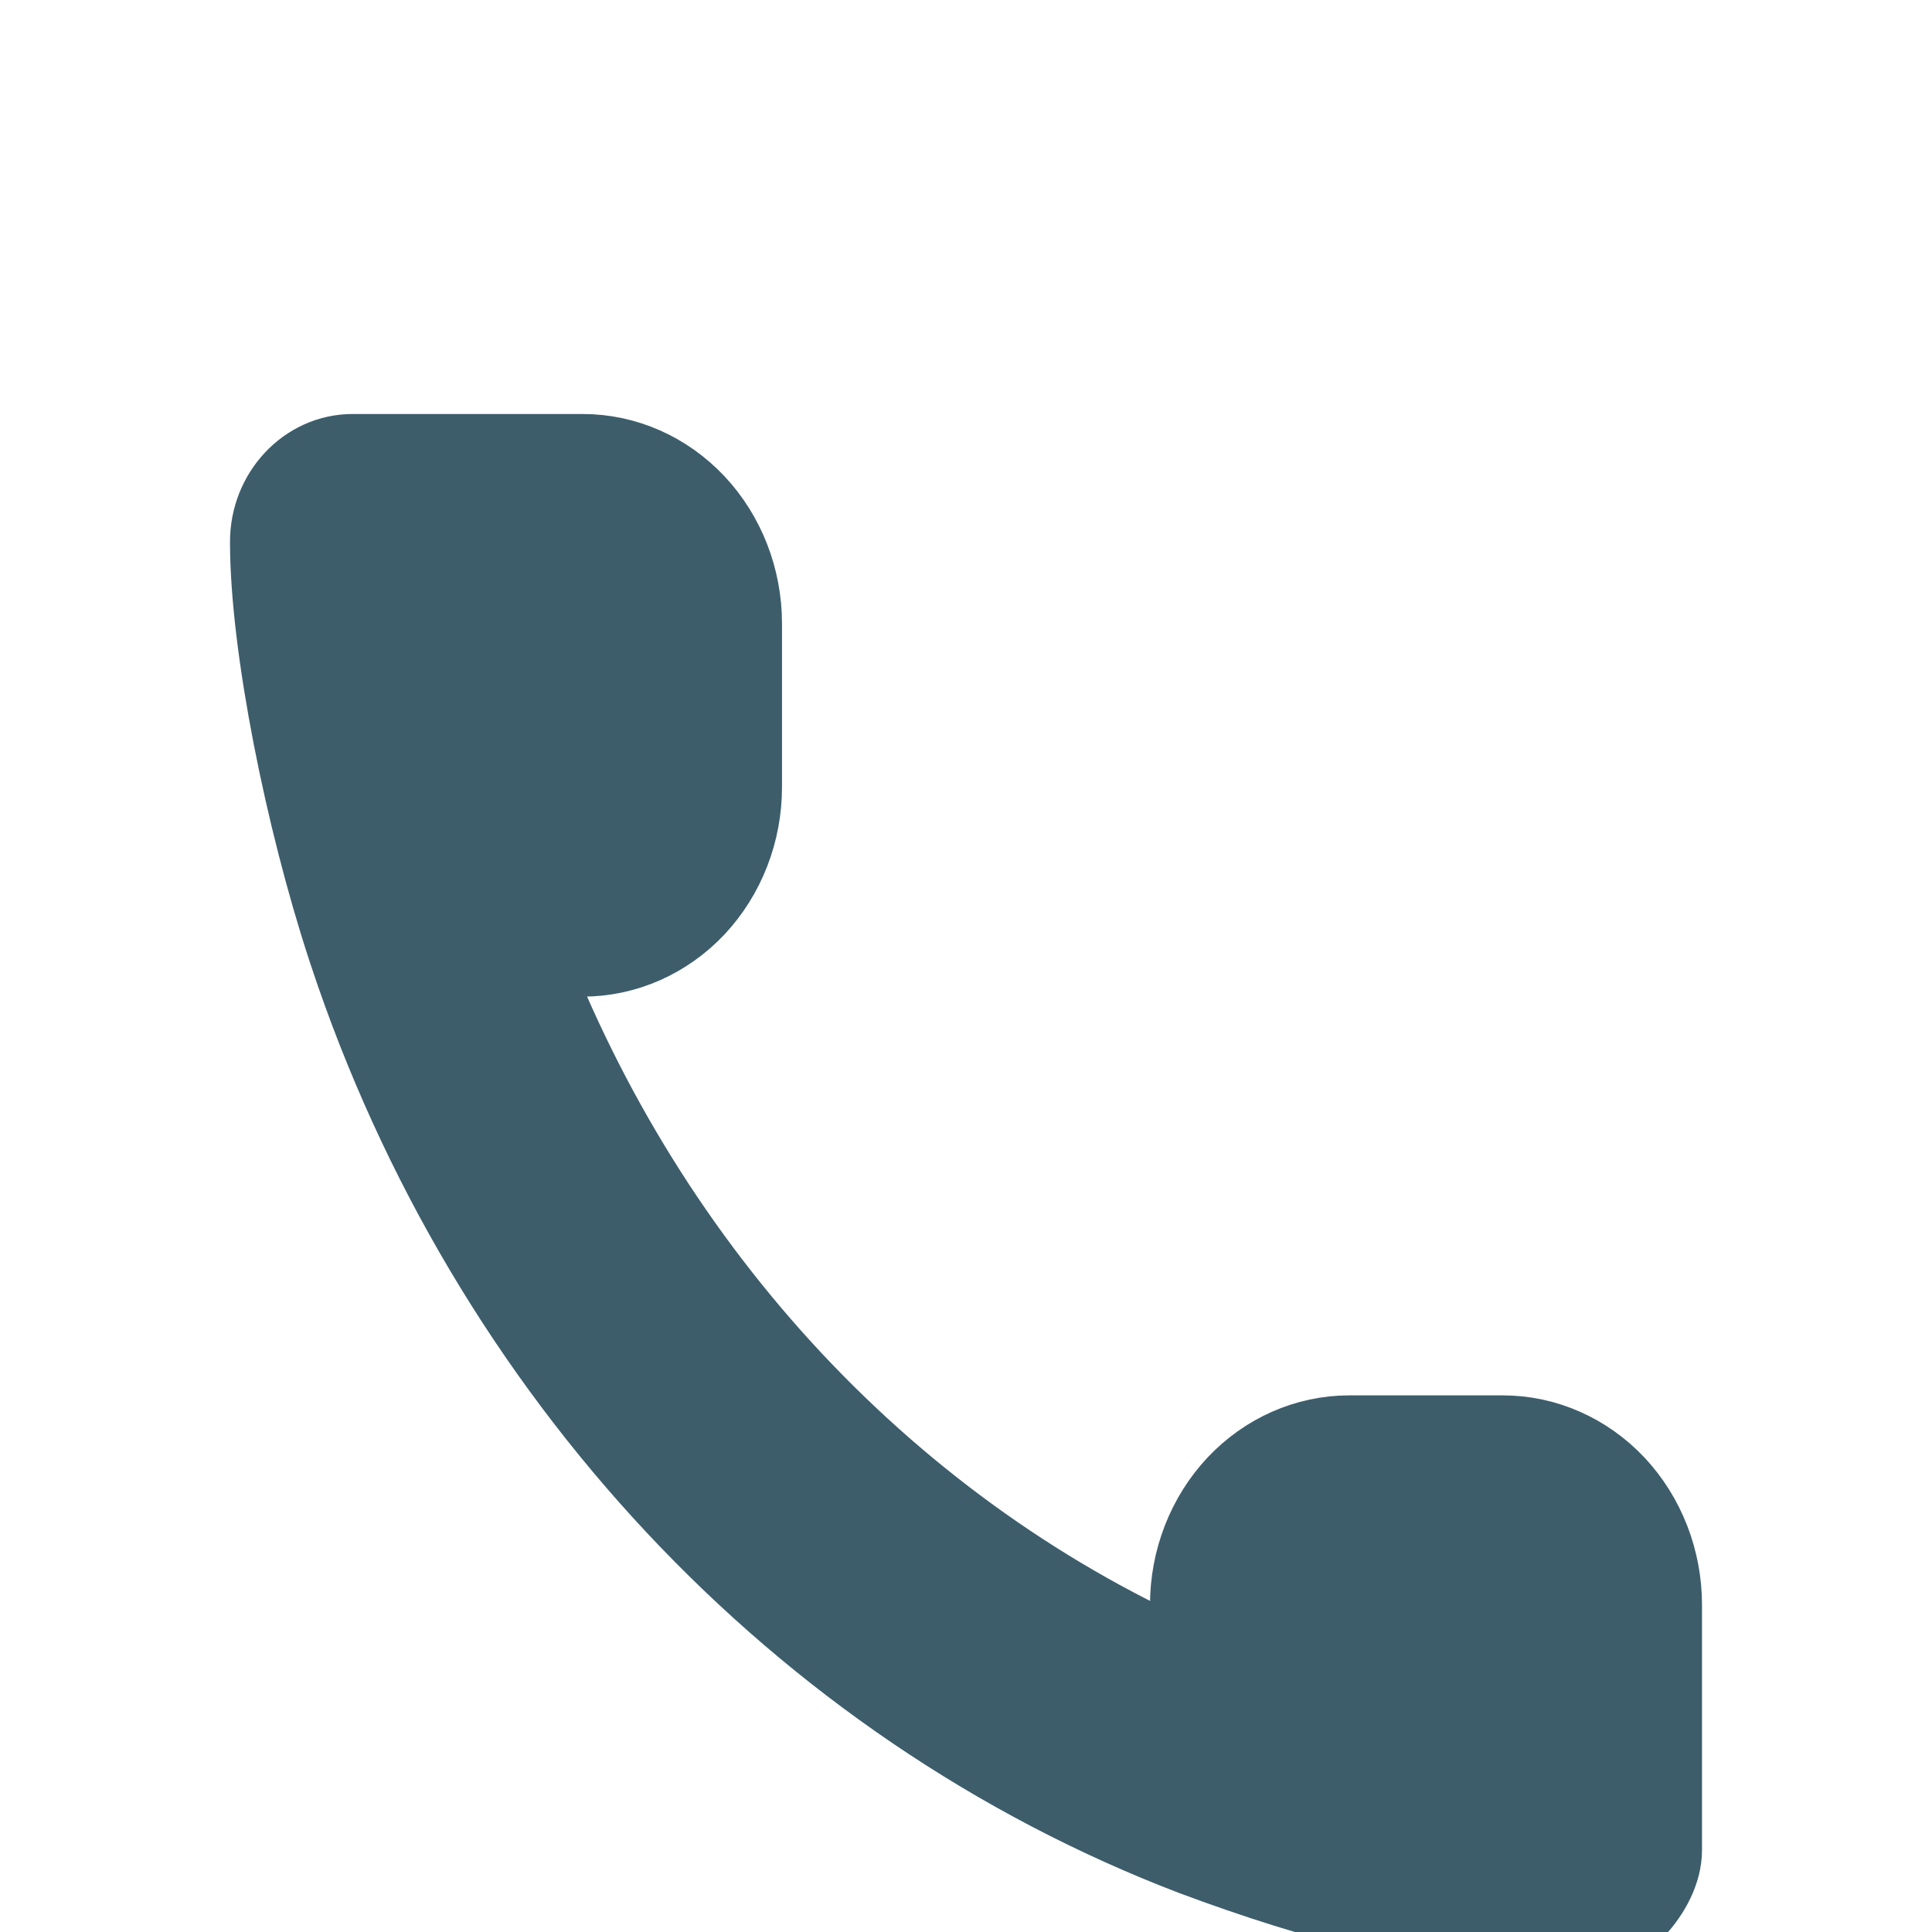 <svg width="21" height="21" viewBox="0 0 21 21" fill="none" xmlns="http://www.w3.org/2000/svg">
<g clip-path="url(#clip0_218:372)">
<path fill-rule="evenodd" clip-rule="evenodd" d="M3.853 10.333L3.833 10.272C3.383 8.897 3 7.018 3 5.889C3 5.4 3.375 5 3.833 5H6.333C6.775 5 7.199 5.187 7.512 5.521C7.824 5.854 8 6.306 8 6.778V8.556C8 9.027 7.824 9.479 7.512 9.813C7.199 10.146 6.775 10.333 6.333 10.333H5.636C6.309 12.101 7.307 13.707 8.572 15.057C9.837 16.406 11.342 17.471 13 18.188V17.444C13 16.973 13.176 16.521 13.488 16.187C13.801 15.854 14.225 15.667 14.667 15.667H16.333C16.775 15.667 17.199 15.854 17.512 16.187C17.824 16.521 18 16.973 18 17.444V20.111C18 20.511 17.542 21 17.167 21C15.729 21 14.3 20.595 13 20.111C8.738 18.483 5.36 14.879 3.853 10.333Z" fill="#3D5D6B" stroke="#3D5D6B"/>
</g>
<defs>
<clipPath id="clip0_218:372">
<rect width="21" height="21" fill="white"/>
</clipPath>
</defs>
</svg>

